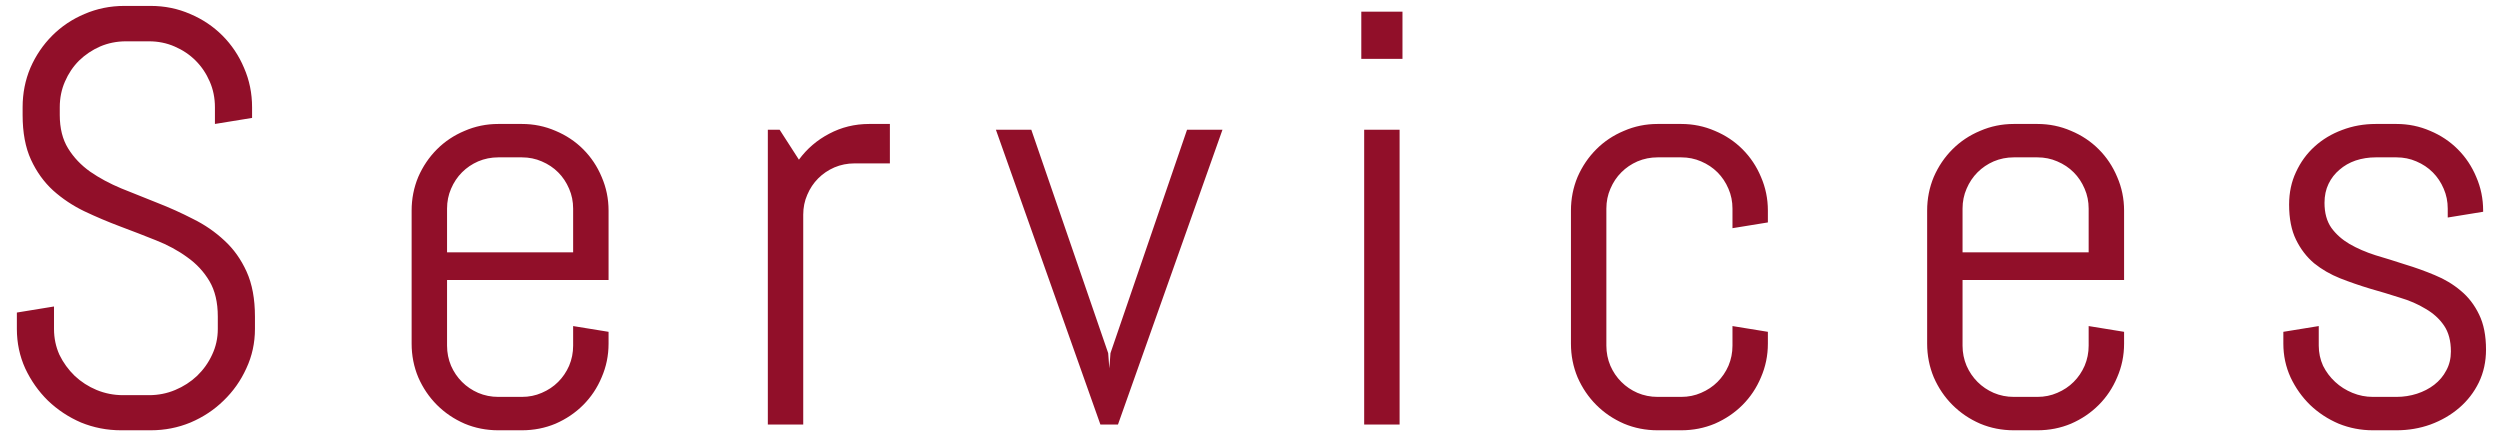 <svg width="106" height="19" viewBox="0 0 106 19" fill="none" xmlns="http://www.w3.org/2000/svg">
<path d="M10.81 13.947C10.81 14.541 10.688 15.099 10.444 15.62C10.208 16.14 9.886 16.596 9.479 16.987C9.081 17.377 8.613 17.687 8.076 17.915C7.547 18.134 6.985 18.244 6.391 18.244H5.134C4.54 18.244 3.974 18.134 3.437 17.915C2.908 17.687 2.44 17.377 2.033 16.987C1.634 16.596 1.313 16.14 1.069 15.62C0.833 15.099 0.715 14.541 0.715 13.947V13.252L2.29 12.995V13.947C2.29 14.338 2.367 14.704 2.521 15.046C2.684 15.38 2.9 15.677 3.168 15.937C3.437 16.189 3.746 16.389 4.096 16.535C4.454 16.682 4.829 16.755 5.219 16.755H6.318C6.708 16.755 7.079 16.682 7.429 16.535C7.779 16.389 8.088 16.189 8.356 15.937C8.625 15.677 8.837 15.38 8.991 15.046C9.154 14.704 9.235 14.338 9.235 13.947V13.422C9.235 12.82 9.117 12.32 8.881 11.921C8.645 11.522 8.332 11.184 7.941 10.908C7.551 10.623 7.107 10.383 6.611 10.188C6.123 9.992 5.618 9.797 5.097 9.602C4.576 9.406 4.068 9.191 3.571 8.955C3.083 8.719 2.644 8.426 2.253 8.076C1.862 7.718 1.549 7.282 1.313 6.77C1.077 6.257 0.959 5.626 0.959 4.877V4.548C0.959 3.954 1.069 3.396 1.289 2.875C1.516 2.355 1.826 1.899 2.216 1.508C2.607 1.118 3.063 0.812 3.583 0.593C4.112 0.365 4.674 0.251 5.268 0.251H6.391C6.985 0.251 7.543 0.365 8.063 0.593C8.584 0.812 9.04 1.118 9.431 1.508C9.821 1.899 10.127 2.355 10.346 2.875C10.574 3.396 10.688 3.954 10.688 4.548V5L9.113 5.256V4.548C9.113 4.157 9.04 3.795 8.894 3.461C8.747 3.12 8.548 2.823 8.295 2.57C8.043 2.318 7.746 2.119 7.404 1.972C7.071 1.826 6.708 1.752 6.318 1.752H5.341C4.951 1.752 4.584 1.826 4.243 1.972C3.909 2.119 3.612 2.318 3.352 2.57C3.099 2.823 2.9 3.12 2.753 3.461C2.607 3.795 2.534 4.157 2.534 4.548V4.877C2.534 5.439 2.652 5.911 2.888 6.293C3.124 6.676 3.437 7.006 3.828 7.282C4.218 7.551 4.658 7.787 5.146 7.99C5.642 8.186 6.151 8.389 6.672 8.601C7.193 8.804 7.697 9.032 8.186 9.284C8.682 9.528 9.125 9.834 9.516 10.2C9.907 10.558 10.22 10.997 10.456 11.518C10.692 12.039 10.81 12.674 10.81 13.422V13.947ZM25.803 14.57C25.803 15.074 25.705 15.55 25.51 15.998C25.323 16.446 25.062 16.836 24.729 17.17C24.395 17.504 24.004 17.768 23.557 17.963C23.109 18.151 22.633 18.244 22.128 18.244H21.127C20.623 18.244 20.147 18.151 19.699 17.963C19.252 17.768 18.861 17.504 18.527 17.17C18.194 16.836 17.929 16.446 17.734 15.998C17.547 15.55 17.453 15.074 17.453 14.57V8.93C17.453 8.426 17.547 7.95 17.734 7.502C17.929 7.054 18.194 6.664 18.527 6.33C18.861 5.996 19.252 5.736 19.699 5.549C20.147 5.354 20.623 5.256 21.127 5.256H22.128C22.633 5.256 23.109 5.354 23.557 5.549C24.004 5.736 24.395 5.996 24.729 6.33C25.062 6.664 25.323 7.054 25.51 7.502C25.705 7.95 25.803 8.426 25.803 8.93V11.872H18.955V14.655C18.955 14.956 19.012 15.241 19.125 15.51C19.239 15.77 19.394 15.998 19.589 16.193C19.785 16.389 20.012 16.543 20.273 16.657C20.541 16.771 20.826 16.828 21.127 16.828H22.128C22.43 16.828 22.71 16.771 22.971 16.657C23.239 16.543 23.471 16.389 23.666 16.193C23.862 15.998 24.016 15.77 24.13 15.51C24.244 15.241 24.301 14.956 24.301 14.655V13.825L25.803 14.069V14.57ZM24.301 8.845C24.301 8.544 24.244 8.263 24.13 8.002C24.016 7.734 23.862 7.502 23.666 7.307C23.471 7.111 23.239 6.957 22.971 6.843C22.71 6.729 22.43 6.672 22.128 6.672H21.127C20.826 6.672 20.541 6.729 20.273 6.843C20.012 6.957 19.785 7.111 19.589 7.307C19.394 7.502 19.239 7.734 19.125 8.002C19.012 8.263 18.955 8.544 18.955 8.845V10.7H24.301V8.845ZM36.23 6.928C35.929 6.928 35.644 6.985 35.376 7.099C35.115 7.213 34.887 7.368 34.692 7.563C34.497 7.758 34.342 7.99 34.228 8.259C34.114 8.519 34.057 8.8 34.057 9.101V18H32.556V5.5H33.056L33.874 6.77C34.216 6.306 34.643 5.939 35.156 5.671C35.677 5.394 36.242 5.256 36.852 5.256H37.731V6.928H36.23ZM47.402 18H46.657L42.226 5.5H43.727L46.987 14.973L47.036 15.62L47.084 14.973L50.331 5.5H51.833L47.402 18ZM57.719 2.497V0.495H59.465V2.497H57.719ZM57.841 18V5.5H59.343V18H57.841ZM74.958 14.57C74.958 15.074 74.86 15.55 74.665 15.998C74.478 16.446 74.217 16.836 73.884 17.17C73.55 17.504 73.159 17.768 72.712 17.963C72.264 18.151 71.788 18.244 71.284 18.244H70.283C69.778 18.244 69.302 18.151 68.855 17.963C68.407 17.768 68.016 17.504 67.683 17.17C67.349 16.836 67.085 16.446 66.889 15.998C66.702 15.55 66.608 15.074 66.608 14.57V8.93C66.608 8.426 66.702 7.95 66.889 7.502C67.085 7.054 67.349 6.664 67.683 6.33C68.016 5.996 68.407 5.736 68.855 5.549C69.302 5.354 69.778 5.256 70.283 5.256H71.284C71.788 5.256 72.264 5.354 72.712 5.549C73.159 5.736 73.55 5.996 73.884 6.33C74.217 6.664 74.478 7.054 74.665 7.502C74.86 7.95 74.958 8.426 74.958 8.93V9.431L73.457 9.675V8.845C73.457 8.544 73.4 8.263 73.286 8.002C73.172 7.734 73.017 7.502 72.822 7.307C72.626 7.111 72.394 6.957 72.126 6.843C71.866 6.729 71.585 6.672 71.284 6.672H70.283C69.982 6.672 69.697 6.729 69.428 6.843C69.168 6.957 68.94 7.111 68.745 7.307C68.549 7.502 68.395 7.734 68.281 8.002C68.167 8.263 68.11 8.544 68.11 8.845V14.655C68.11 14.956 68.167 15.241 68.281 15.51C68.395 15.77 68.549 15.998 68.745 16.193C68.94 16.389 69.168 16.543 69.428 16.657C69.697 16.771 69.982 16.828 70.283 16.828H71.284C71.585 16.828 71.866 16.771 72.126 16.657C72.394 16.543 72.626 16.389 72.822 16.193C73.017 15.998 73.172 15.77 73.286 15.51C73.4 15.241 73.457 14.956 73.457 14.655V13.825L74.958 14.069V14.57ZM90.061 14.57C90.061 15.074 89.963 15.55 89.768 15.998C89.58 16.446 89.32 16.836 88.986 17.17C88.653 17.504 88.262 17.768 87.814 17.963C87.367 18.151 86.891 18.244 86.386 18.244H85.385C84.881 18.244 84.405 18.151 83.957 17.963C83.509 17.768 83.119 17.504 82.785 17.17C82.451 16.836 82.187 16.446 81.992 15.998C81.805 15.55 81.711 15.074 81.711 14.57V8.93C81.711 8.426 81.805 7.95 81.992 7.502C82.187 7.054 82.451 6.664 82.785 6.33C83.119 5.996 83.509 5.736 83.957 5.549C84.405 5.354 84.881 5.256 85.385 5.256H86.386C86.891 5.256 87.367 5.354 87.814 5.549C88.262 5.736 88.653 5.996 88.986 6.33C89.32 6.664 89.58 7.054 89.768 7.502C89.963 7.95 90.061 8.426 90.061 8.93V11.872H83.212V14.655C83.212 14.956 83.269 15.241 83.383 15.51C83.497 15.77 83.652 15.998 83.847 16.193C84.043 16.389 84.27 16.543 84.531 16.657C84.799 16.771 85.084 16.828 85.385 16.828H86.386C86.687 16.828 86.968 16.771 87.228 16.657C87.497 16.543 87.729 16.389 87.924 16.193C88.12 15.998 88.274 15.77 88.388 15.51C88.502 15.241 88.559 14.956 88.559 14.655V13.825L90.061 14.069V14.57ZM88.559 8.845C88.559 8.544 88.502 8.263 88.388 8.002C88.274 7.734 88.12 7.502 87.924 7.307C87.729 7.111 87.497 6.957 87.228 6.843C86.968 6.729 86.687 6.672 86.386 6.672H85.385C85.084 6.672 84.799 6.729 84.531 6.843C84.27 6.957 84.043 7.111 83.847 7.307C83.652 7.502 83.497 7.734 83.383 8.002C83.269 8.263 83.212 8.544 83.212 8.845V10.7H88.559V8.845ZM105.407 14.826C105.407 15.331 105.306 15.795 105.102 16.218C104.899 16.633 104.622 16.991 104.272 17.292C103.922 17.593 103.515 17.829 103.051 18C102.596 18.163 102.115 18.244 101.611 18.244H100.61C100.105 18.244 99.621 18.151 99.157 17.963C98.701 17.768 98.299 17.504 97.949 17.17C97.607 16.836 97.33 16.446 97.119 15.998C96.915 15.55 96.814 15.074 96.814 14.57V14.069L98.315 13.825V14.655C98.315 14.956 98.376 15.241 98.498 15.51C98.628 15.77 98.799 15.998 99.011 16.193C99.222 16.389 99.466 16.543 99.743 16.657C100.02 16.771 100.309 16.828 100.61 16.828H101.611C101.912 16.828 102.201 16.783 102.478 16.694C102.754 16.604 102.998 16.478 103.21 16.315C103.43 16.145 103.601 15.941 103.723 15.705C103.853 15.469 103.918 15.2 103.918 14.899C103.918 14.452 103.82 14.086 103.625 13.801C103.43 13.516 103.169 13.28 102.844 13.093C102.526 12.898 102.16 12.739 101.745 12.617C101.338 12.486 100.919 12.36 100.488 12.238C100.056 12.108 99.633 11.962 99.218 11.799C98.811 11.636 98.445 11.425 98.12 11.164C97.802 10.896 97.546 10.562 97.351 10.163C97.155 9.764 97.058 9.268 97.058 8.674C97.058 8.169 97.155 7.709 97.351 7.294C97.546 6.871 97.81 6.509 98.144 6.208C98.478 5.907 98.864 5.675 99.304 5.512C99.751 5.341 100.227 5.256 100.732 5.256H101.611C102.115 5.256 102.591 5.354 103.039 5.549C103.487 5.736 103.877 5.996 104.211 6.33C104.545 6.664 104.805 7.054 104.992 7.502C105.188 7.95 105.285 8.426 105.285 8.93V8.979L103.784 9.223V8.845C103.784 8.544 103.727 8.263 103.613 8.002C103.499 7.734 103.344 7.502 103.149 7.307C102.954 7.111 102.722 6.957 102.453 6.843C102.193 6.729 101.912 6.672 101.611 6.672H100.732C100.431 6.672 100.146 6.717 99.877 6.806C99.617 6.896 99.389 7.026 99.194 7.197C98.999 7.36 98.844 7.559 98.73 7.795C98.616 8.031 98.559 8.299 98.559 8.601C98.559 9.032 98.657 9.386 98.852 9.663C99.047 9.931 99.304 10.159 99.621 10.346C99.947 10.533 100.313 10.692 100.72 10.822C101.135 10.944 101.554 11.075 101.977 11.213C102.408 11.343 102.827 11.494 103.234 11.665C103.649 11.835 104.016 12.055 104.333 12.324C104.659 12.592 104.919 12.93 105.114 13.337C105.31 13.736 105.407 14.232 105.407 14.826Z" fill="#910F29"/>
</svg>
